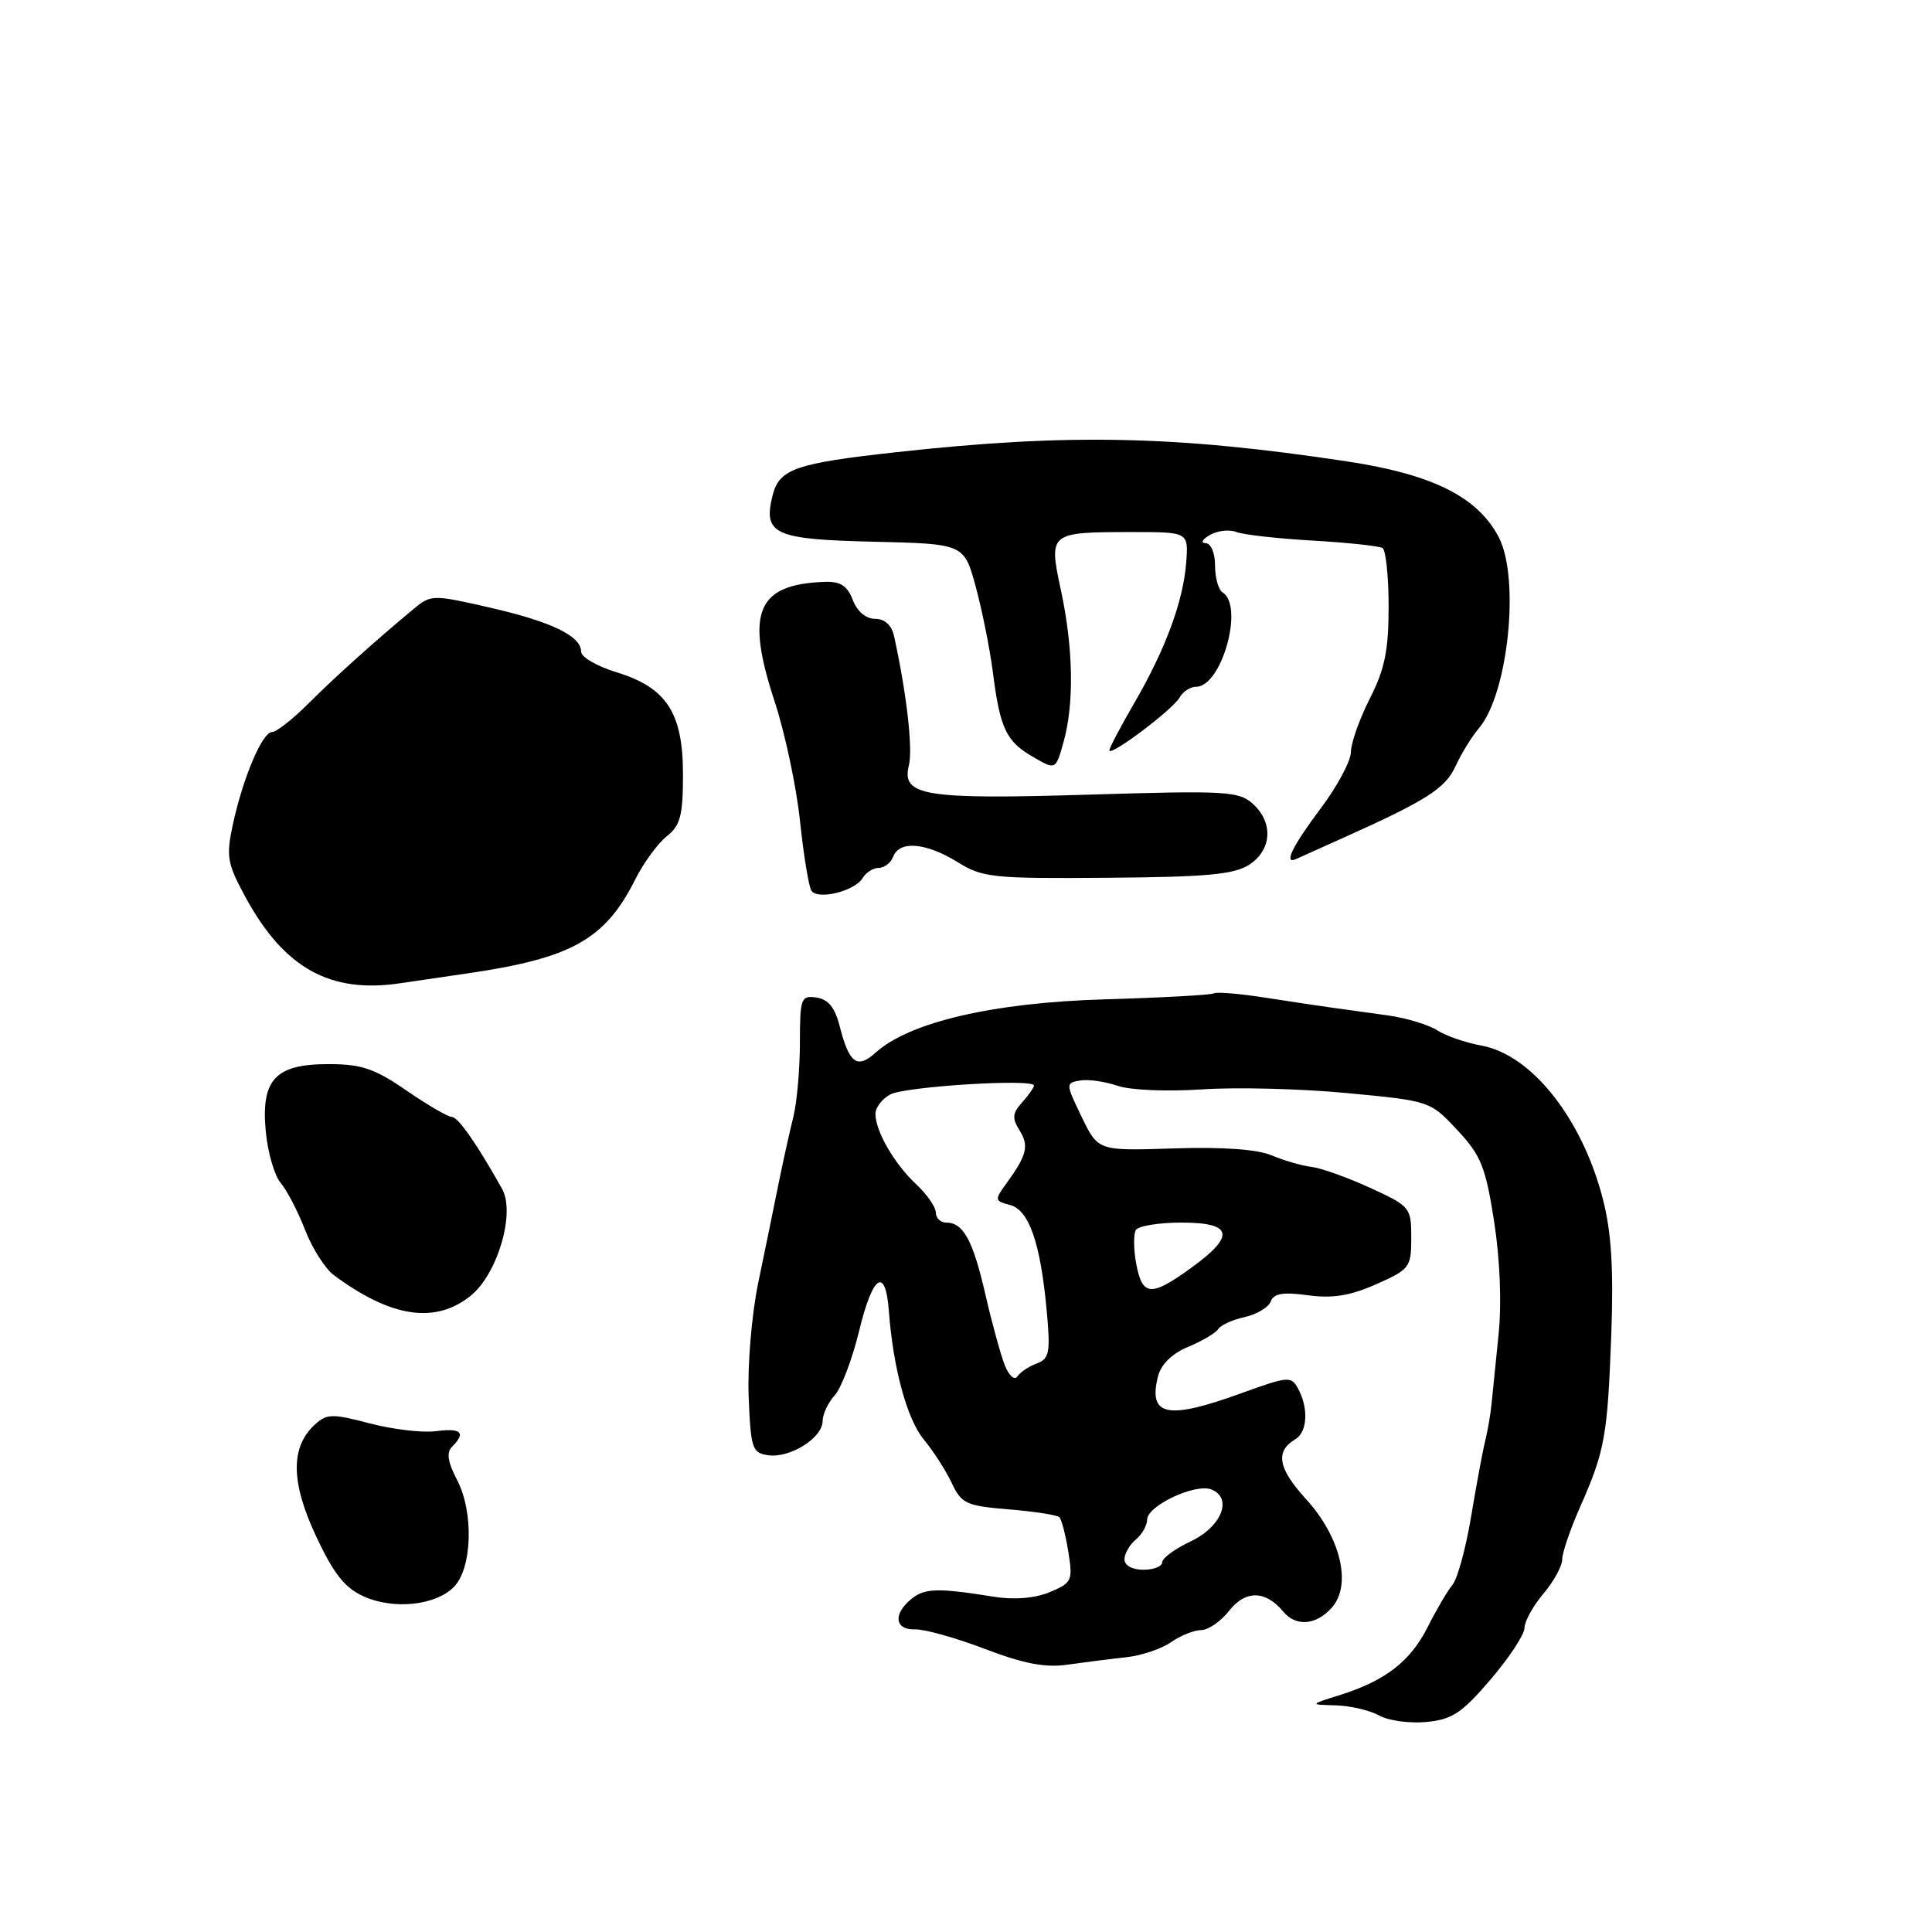 <?xml version="1.0" encoding="UTF-8" standalone="no"?>
<!DOCTYPE svg PUBLIC "-//W3C//DTD SVG 1.1//EN" "http://www.w3.org/Graphics/SVG/1.1/DTD/svg11.dtd" >
<svg xmlns="http://www.w3.org/2000/svg" xmlns:xlink="http://www.w3.org/1999/xlink" version="1.1" viewBox="0 0 256 256">
 <g >
 <path fill="currentColor"
d=" M 197.51 222.54 C 199.98 219.65 202.00 216.58 202.00 215.72 C 202.00 214.86 203.12 212.82 204.50 211.18 C 205.88 209.55 207.00 207.50 207.00 206.63 C 207.00 205.77 208.05 202.68 209.33 199.78 C 212.66 192.25 213.00 190.34 213.50 176.92 C 213.82 168.17 213.52 163.28 212.40 158.92 C 209.66 148.24 202.97 139.77 196.31 138.55 C 194.21 138.17 191.56 137.25 190.42 136.51 C 189.27 135.78 186.35 134.89 183.92 134.55 C 181.49 134.21 178.15 133.75 176.50 133.52 C 174.85 133.29 170.80 132.69 167.50 132.17 C 164.20 131.66 161.20 131.41 160.83 131.63 C 160.46 131.84 153.93 132.20 146.33 132.42 C 131.60 132.85 120.48 135.44 116.01 139.49 C 113.58 141.69 112.51 140.90 111.27 136.00 C 110.64 133.51 109.75 132.41 108.19 132.18 C 106.13 131.88 106.00 132.25 105.99 138.18 C 105.99 141.66 105.60 146.07 105.12 148.00 C 104.64 149.93 103.74 153.97 103.13 157.00 C 102.52 160.03 101.32 165.88 100.46 170.02 C 99.60 174.19 99.04 180.87 99.20 185.02 C 99.48 191.97 99.66 192.52 101.81 192.83 C 104.68 193.23 109.00 190.52 109.00 188.31 C 109.00 187.40 109.72 185.86 110.60 184.89 C 111.48 183.92 112.94 180.06 113.85 176.31 C 115.65 168.89 117.34 167.78 117.78 173.73 C 118.34 181.26 120.19 188.08 122.42 190.76 C 123.67 192.27 125.33 194.85 126.11 196.50 C 127.40 199.25 128.02 199.54 133.68 200.00 C 137.06 200.28 140.08 200.74 140.37 201.04 C 140.67 201.33 141.20 203.40 141.56 205.62 C 142.17 209.46 142.04 209.74 139.08 210.97 C 137.11 211.78 134.41 212.01 131.73 211.58 C 124.22 210.38 122.53 210.43 120.75 211.88 C 118.30 213.88 118.56 215.99 121.25 215.90 C 122.49 215.86 126.65 217.02 130.50 218.49 C 135.69 220.47 138.54 221.01 141.50 220.57 C 143.70 220.26 147.15 219.82 149.18 219.60 C 151.20 219.39 153.89 218.49 155.15 217.61 C 156.41 216.72 158.21 216.00 159.15 216.00 C 160.09 216.00 161.77 214.84 162.88 213.42 C 165.04 210.68 167.70 210.72 170.03 213.54 C 171.71 215.56 174.36 215.37 176.44 213.06 C 179.17 210.05 177.67 203.69 173.03 198.61 C 169.33 194.55 168.94 192.30 171.65 190.70 C 173.23 189.76 173.41 186.63 172.03 184.05 C 171.10 182.31 170.75 182.34 164.48 184.61 C 154.67 188.17 152.12 187.66 153.44 182.38 C 153.84 180.78 155.30 179.35 157.47 178.45 C 159.34 177.67 161.12 176.61 161.44 176.09 C 161.76 175.58 163.33 174.87 164.93 174.52 C 166.53 174.16 168.08 173.24 168.38 172.45 C 168.79 171.38 170.02 171.18 173.31 171.63 C 176.56 172.07 178.90 171.70 182.35 170.17 C 186.80 168.20 187.00 167.93 187.00 164.00 C 187.00 159.99 186.86 159.83 181.54 157.39 C 178.53 156.01 175.04 154.77 173.79 154.62 C 172.53 154.47 170.15 153.79 168.50 153.09 C 166.56 152.28 161.98 151.96 155.50 152.17 C 145.50 152.50 145.50 152.50 143.33 148.00 C 141.19 143.57 141.19 143.50 143.14 143.17 C 144.23 142.99 146.44 143.31 148.07 143.87 C 149.73 144.45 154.61 144.66 159.26 144.35 C 163.79 144.04 172.45 144.26 178.50 144.84 C 189.47 145.88 189.51 145.89 193.10 149.74 C 196.25 153.11 196.85 154.62 197.98 161.86 C 198.76 166.90 198.99 172.74 198.57 176.81 C 198.19 180.49 197.77 184.62 197.64 186.00 C 197.51 187.38 197.12 189.62 196.78 191.00 C 196.44 192.38 195.61 196.88 194.92 201.00 C 194.24 205.12 193.13 209.18 192.46 210.00 C 191.78 210.82 190.31 213.34 189.17 215.60 C 186.89 220.14 183.56 222.71 177.52 224.61 C 173.50 225.87 173.50 225.87 177.00 225.97 C 178.93 226.02 181.51 226.63 182.74 227.31 C 183.97 228.00 186.78 228.38 189.00 228.17 C 192.41 227.85 193.71 226.99 197.51 222.54 Z  M 60.14 210.28 C 62.56 207.83 62.80 200.39 60.58 196.14 C 59.32 193.72 59.13 192.47 59.91 191.69 C 61.78 189.82 61.12 189.20 57.75 189.64 C 55.96 189.87 52.02 189.40 49.00 188.61 C 44.09 187.31 43.31 187.32 41.77 188.72 C 38.48 191.68 38.51 196.36 41.86 203.51 C 44.22 208.56 45.68 210.40 48.21 211.54 C 52.17 213.32 57.72 212.73 60.14 210.28 Z  M 62.35 171.71 C 65.91 168.86 68.31 160.75 66.54 157.56 C 63.26 151.67 60.70 148.00 59.88 148.00 C 59.37 148.00 56.66 146.43 53.86 144.50 C 49.64 141.59 47.89 141.00 43.54 141.00 C 36.45 141.00 34.56 143.05 35.22 149.98 C 35.49 152.75 36.38 155.80 37.20 156.76 C 38.02 157.72 39.47 160.51 40.42 162.96 C 41.37 165.41 43.09 168.11 44.23 168.96 C 51.80 174.58 57.65 175.47 62.35 171.71 Z  M 62.00 128.97 C 75.77 126.96 80.18 124.49 84.19 116.50 C 85.30 114.30 87.17 111.74 88.35 110.81 C 90.15 109.39 90.50 108.07 90.50 102.63 C 90.50 94.44 88.33 91.11 81.67 89.07 C 79.10 88.29 77.00 87.06 77.00 86.35 C 77.00 84.27 73.06 82.37 64.83 80.49 C 57.35 78.78 57.09 78.79 54.83 80.67 C 49.63 84.99 44.39 89.70 40.84 93.25 C 38.77 95.31 36.62 97.00 36.05 97.00 C 34.76 97.00 32.20 103.04 30.86 109.22 C 29.94 113.51 30.10 114.40 32.54 118.90 C 37.65 128.28 43.73 131.67 53.00 130.29 C 54.92 130.00 58.98 129.41 62.00 128.97 Z  M 114.30 116.35 C 114.74 115.61 115.70 115.00 116.44 115.00 C 117.18 115.00 118.05 114.33 118.36 113.50 C 119.19 111.35 122.70 111.65 126.86 114.22 C 130.21 116.30 131.53 116.43 146.76 116.31 C 159.93 116.21 163.55 115.87 165.54 114.57 C 168.54 112.60 168.75 108.99 166.00 106.50 C 164.16 104.84 162.41 104.74 144.42 105.29 C 122.49 105.96 119.42 105.47 120.43 101.43 C 120.98 99.23 120.13 91.85 118.46 84.25 C 118.14 82.83 117.22 82.00 115.96 82.00 C 114.74 82.00 113.58 81.02 113.00 79.50 C 112.28 77.62 111.36 77.02 109.27 77.10 C 100.27 77.42 98.74 81.11 102.65 92.97 C 104.01 97.11 105.52 104.21 106.00 108.75 C 106.48 113.28 107.16 117.44 107.50 118.00 C 108.31 119.30 113.26 118.10 114.30 116.35 Z  M 178.00 111.01 C 189.05 106.05 191.51 104.48 192.88 101.50 C 193.64 99.85 195.02 97.60 195.96 96.50 C 199.84 91.94 201.43 76.65 198.60 71.20 C 195.82 65.85 189.85 62.86 178.50 61.14 C 155.75 57.70 141.44 57.41 118.65 59.93 C 105.42 61.39 103.25 62.15 102.38 65.62 C 101.08 70.80 102.55 71.47 115.73 71.78 C 127.75 72.06 127.75 72.06 129.30 77.78 C 130.15 80.93 131.16 85.97 131.55 89.00 C 132.51 96.52 133.30 98.22 136.84 100.27 C 139.89 102.05 139.89 102.05 140.94 98.27 C 142.35 93.20 142.22 85.83 140.57 78.18 C 138.94 70.55 139.00 70.51 149.99 70.50 C 157.48 70.50 157.48 70.50 157.18 74.50 C 156.80 79.64 154.44 86.03 150.29 93.17 C 148.48 96.29 147.00 99.10 147.00 99.42 C 147.00 100.35 155.41 94.02 156.30 92.43 C 156.74 91.64 157.73 91.00 158.49 91.00 C 161.88 91.00 164.88 80.28 162.00 78.50 C 161.45 78.16 161.00 76.56 161.00 74.94 C 161.00 73.27 160.46 71.99 159.75 71.97 C 159.06 71.95 159.31 71.47 160.31 70.89 C 161.31 70.31 162.88 70.13 163.81 70.49 C 164.74 70.85 169.30 71.37 173.94 71.63 C 178.58 71.90 182.74 72.34 183.19 72.62 C 183.63 72.89 184.00 76.39 184.00 80.39 C 184.00 86.16 183.49 88.68 181.50 92.58 C 180.13 95.29 179.01 98.47 179.00 99.65 C 179.00 100.83 177.20 104.19 175.00 107.12 C 171.24 112.13 170.03 114.61 171.75 113.82 C 172.16 113.63 174.97 112.37 178.00 111.01 Z  M 149.00 206.62 C 149.00 205.86 149.68 204.68 150.50 204.00 C 151.32 203.32 152.00 202.13 152.00 201.36 C 152.00 199.53 158.35 196.54 160.48 197.35 C 163.40 198.47 161.88 202.31 157.75 204.25 C 155.69 205.22 154.00 206.46 154.00 207.01 C 154.00 207.55 152.88 208.00 151.50 208.00 C 150.04 208.00 149.00 207.43 149.00 206.62 Z  M 133.16 180.95 C 132.62 179.60 131.46 175.40 130.59 171.61 C 128.93 164.35 127.65 162.00 125.38 162.00 C 124.62 162.00 124.00 161.40 124.00 160.67 C 124.00 159.95 122.83 158.26 121.40 156.92 C 118.51 154.22 116.00 149.89 116.00 147.58 C 116.00 146.75 116.89 145.60 117.97 145.02 C 119.95 143.96 137.00 142.90 137.00 143.84 C 137.00 144.12 136.29 145.12 135.43 146.08 C 134.15 147.49 134.09 148.17 135.09 149.77 C 136.38 151.84 136.08 153.05 133.36 156.80 C 131.76 159.00 131.78 159.13 133.83 159.67 C 136.36 160.33 137.87 164.69 138.70 173.73 C 139.20 179.22 139.05 180.04 137.39 180.66 C 136.35 181.04 135.19 181.81 134.82 182.37 C 134.44 182.95 133.71 182.32 133.16 180.95 Z  M 150.56 167.48 C 150.20 165.55 150.18 163.52 150.51 162.98 C 150.84 162.44 153.57 162.00 156.56 162.00 C 163.36 162.00 163.74 163.73 157.85 167.99 C 152.51 171.86 151.37 171.78 150.56 167.48 Z "/>
</g>
</svg>